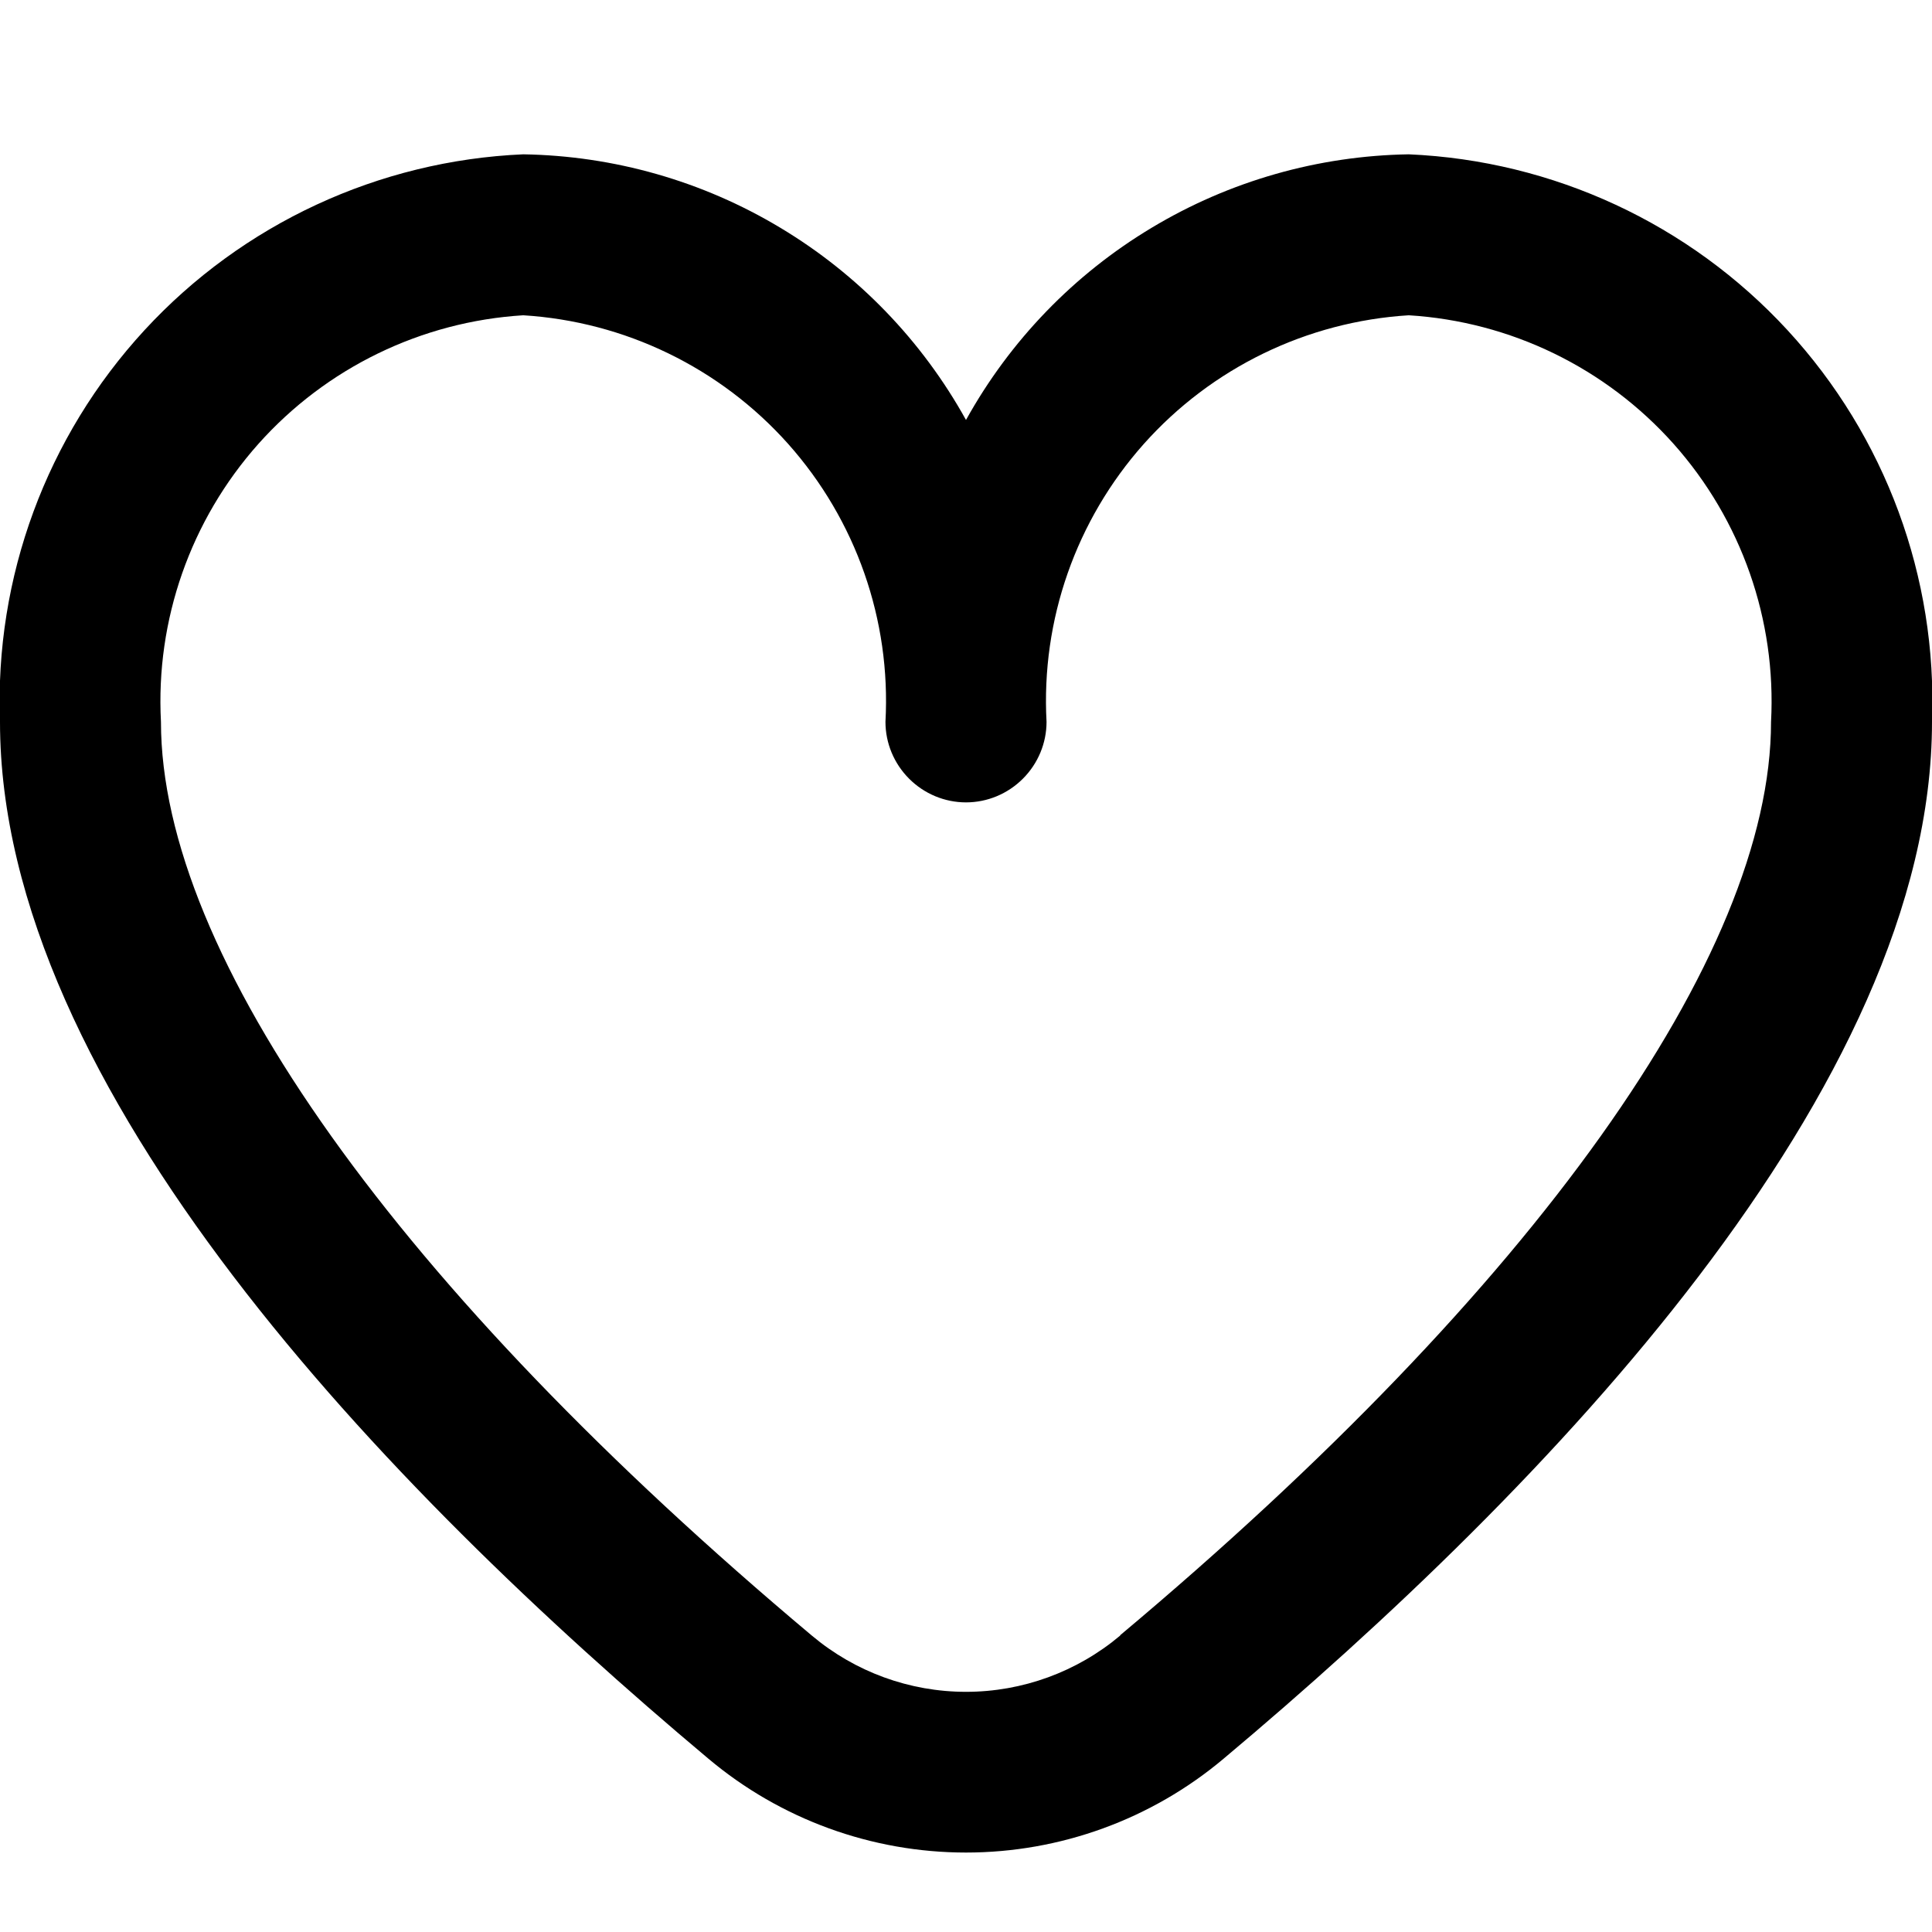 <svg width="16" height="16" viewBox="0 0 16 16" fill="none" xmlns="http://www.w3.org/2000/svg">
<g clip-path="url(#clip0_471_2)">
<path d="M11.667 1.278C10.916 1.29 10.182 1.499 9.538 1.886C8.894 2.272 8.364 2.821 8 3.478C7.636 2.821 7.106 2.272 6.462 1.886C5.818 1.499 5.084 1.29 4.333 1.278C3.137 1.33 2.009 1.853 1.197 2.734C0.385 3.615 -0.045 4.781 -7.46106e-06 5.978C-7.46106e-06 9.009 3.191 12.32 5.867 14.565C6.464 15.067 7.22 15.342 8 15.342C8.78 15.342 9.536 15.067 10.133 14.565C12.809 12.32 16 9.009 16 5.978C16.045 4.781 15.615 3.615 14.803 2.734C13.991 1.853 12.863 1.33 11.667 1.278ZM9.277 13.545C8.919 13.846 8.467 14.011 8 14.011C7.533 14.011 7.081 13.846 6.723 13.545C3.298 10.671 1.333 7.913 1.333 5.978C1.288 5.134 1.578 4.307 2.14 3.676C2.702 3.046 3.49 2.663 4.333 2.611C5.176 2.663 5.965 3.046 6.527 3.676C7.089 4.307 7.379 5.134 7.333 5.978C7.333 6.155 7.404 6.324 7.529 6.449C7.654 6.574 7.823 6.645 8 6.645C8.177 6.645 8.346 6.574 8.471 6.449C8.596 6.324 8.667 6.155 8.667 5.978C8.621 5.134 8.911 4.307 9.473 3.676C10.035 3.046 10.823 2.663 11.667 2.611C12.51 2.663 13.298 3.046 13.86 3.676C14.422 4.307 14.712 5.134 14.667 5.978C14.667 7.913 12.702 10.671 9.277 13.542V13.545Z" fill="currentColor"/>
</g>
<defs>
<clipPath id="clip0_471_2">
<rect width="16" height="16" fill="white"/>
</clipPath>
</defs>
</svg>
